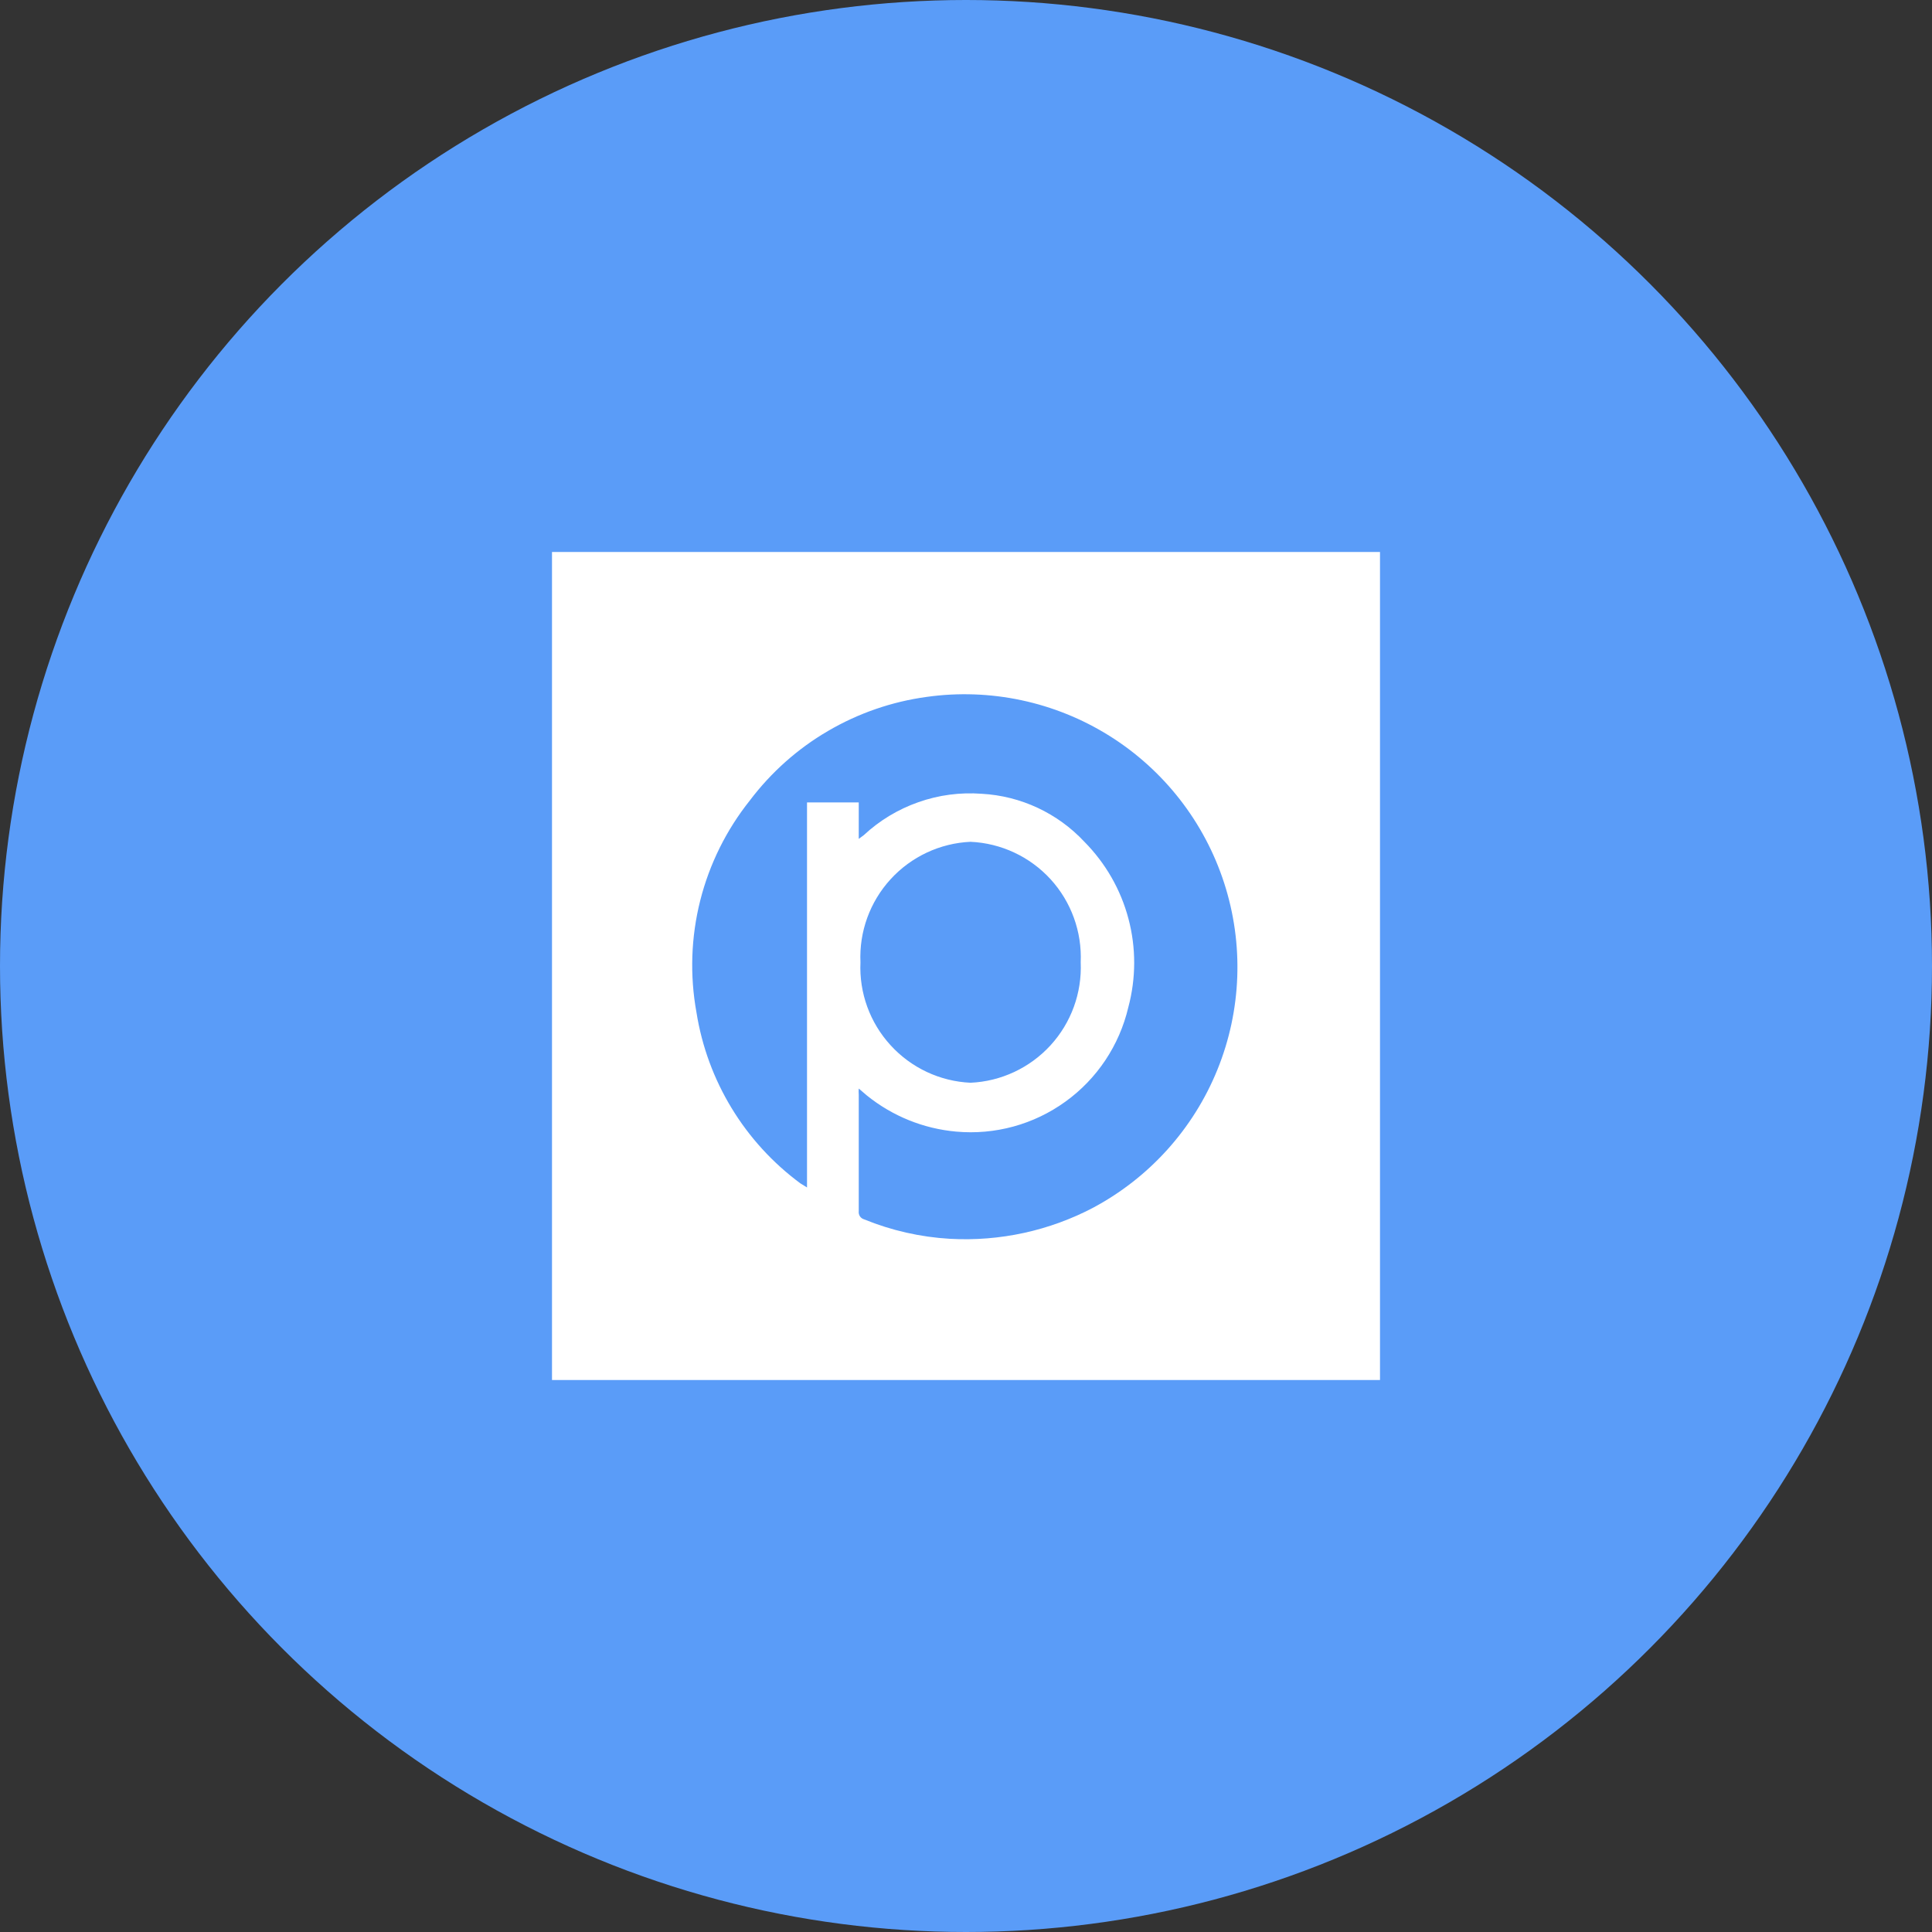 <svg width="35" height="35" viewBox="0 0 35 35" fill="none" xmlns="http://www.w3.org/2000/svg">
<rect x="0" y="0" width="35" height="35" fill="#333333" stroke="none"/>
<circle cx="17.5" cy="17.5" r="17.5" fill="#5A9CF8"/>
<path d="M10 10V25H25V10H10ZM19.817 21.872C19.015 22.296 18.113 22.493 17.207 22.442C16.674 22.411 16.15 22.292 15.655 22.09C15.623 22.081 15.596 22.061 15.578 22.034C15.56 22.006 15.553 21.973 15.557 21.94V19.832C15.554 19.795 15.554 19.757 15.557 19.72L15.707 19.848C16.169 20.22 16.73 20.447 17.32 20.5C18.024 20.564 18.727 20.372 19.3 19.958C19.874 19.545 20.278 18.938 20.44 18.25C20.581 17.724 20.583 17.17 20.443 16.644C20.304 16.117 20.028 15.637 19.645 15.25C19.16 14.731 18.494 14.419 17.785 14.38C17.396 14.351 17.006 14.402 16.638 14.532C16.27 14.661 15.933 14.864 15.648 15.13L15.557 15.197V14.537H14.62V21.512L14.5 21.438C13.49 20.692 12.814 19.58 12.617 18.34C12.495 17.668 12.518 16.977 12.685 16.315C12.852 15.653 13.159 15.034 13.585 14.5C13.969 13.992 14.449 13.564 14.999 13.243C15.549 12.921 16.156 12.711 16.788 12.625C17.939 12.463 19.11 12.713 20.096 13.329C21.082 13.946 21.819 14.89 22.177 15.997C22.535 17.103 22.492 18.3 22.055 19.377C21.618 20.455 20.815 21.343 19.788 21.887L19.817 21.872ZM15.588 17.433C15.563 16.879 15.759 16.338 16.134 15.928C16.508 15.519 17.029 15.275 17.582 15.25C18.136 15.275 18.657 15.519 19.032 15.928C19.406 16.338 19.602 16.879 19.578 17.433C19.602 17.986 19.406 18.527 19.032 18.936C18.657 19.346 18.136 19.59 17.582 19.615C17.029 19.59 16.508 19.346 16.134 18.936C15.759 18.527 15.563 17.986 15.588 17.433Z" fill="white"/>
</svg>
